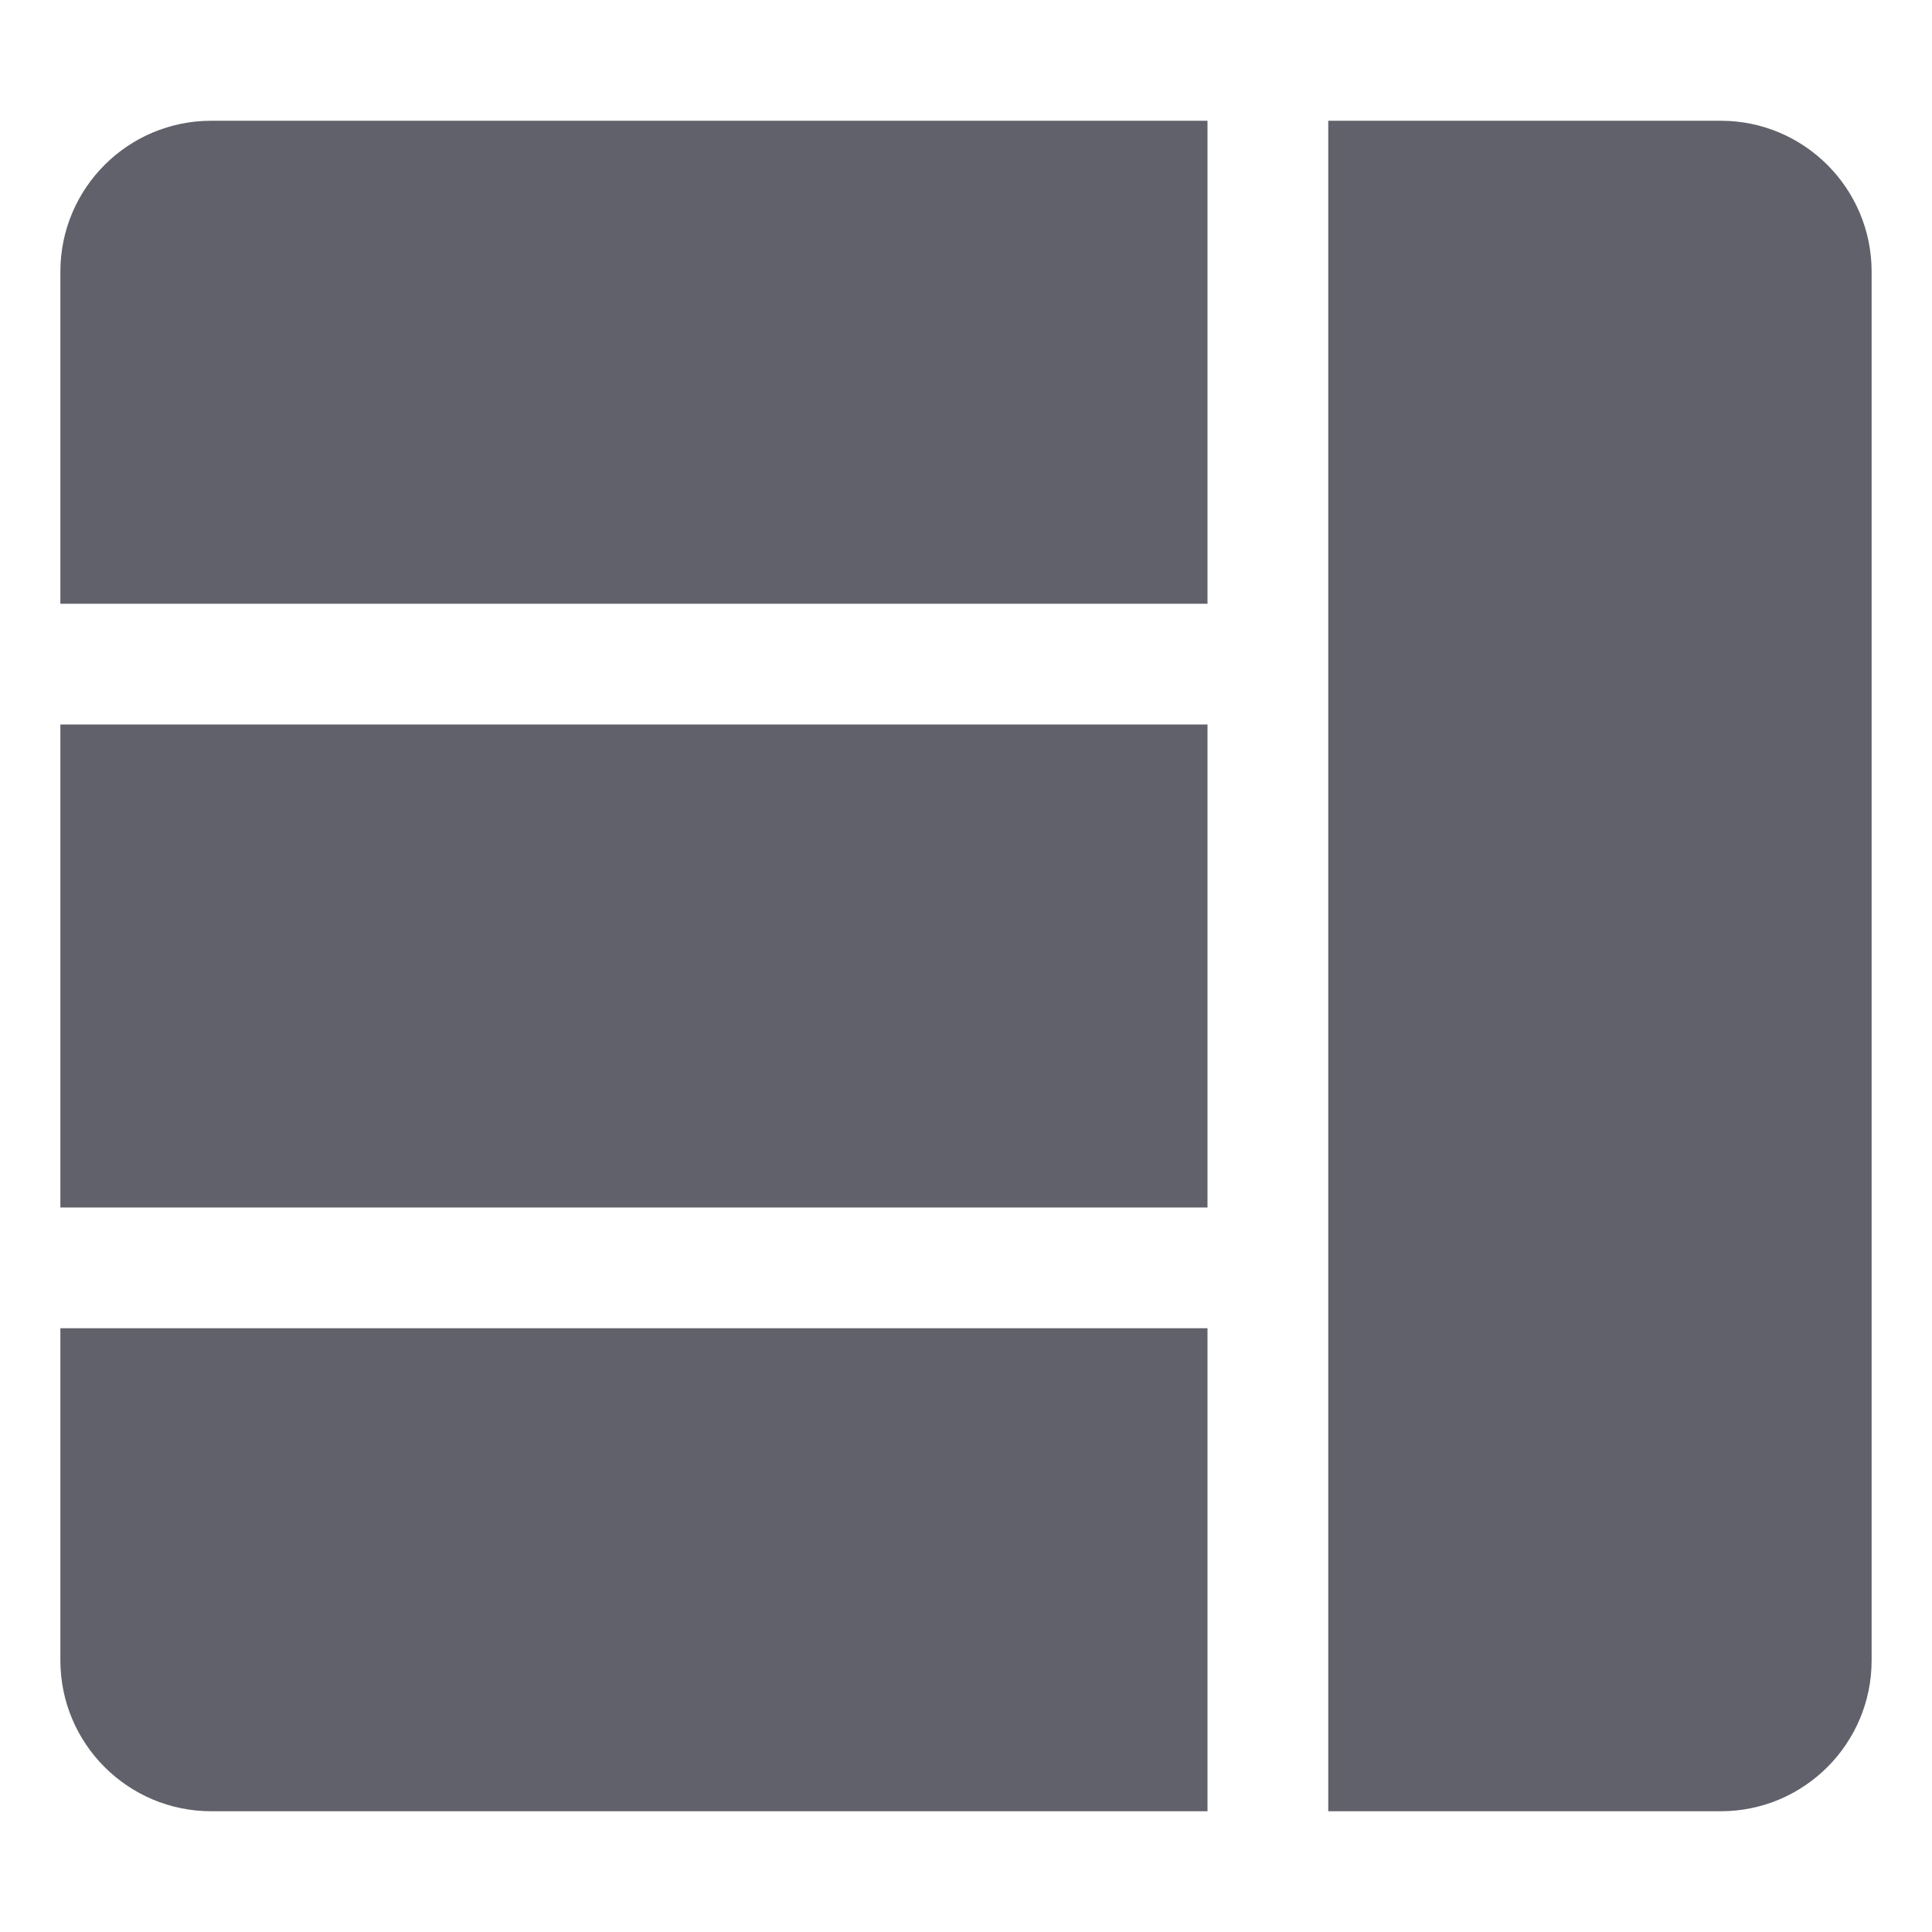 <svg xmlns="http://www.w3.org/2000/svg" height="32" width="32" viewBox="0 0 32 32"><title>layout grid 6</title><g fill="#61616b" class="nc-icon-wrapper"><rect x="1" y="12" width="19" height="8" fill="#61616b"></rect><path d="M20,2H3.5c-1.381,0-2.5,1.119-2.5,2.5v5.5H20V2Z" fill="#61616b"></path><path data-color="color-2" d="M28.5,2h-6.5V30h6.5c1.381,0,2.5-1.119,2.5-2.5V4.5c0-1.381-1.119-2.5-2.5-2.5Z" fill="#61616b"></path><path d="M20,22H1v5.5c0,1.381,1.119,2.5,2.5,2.5H20v-8Z" fill="#61616b"></path></g></svg>